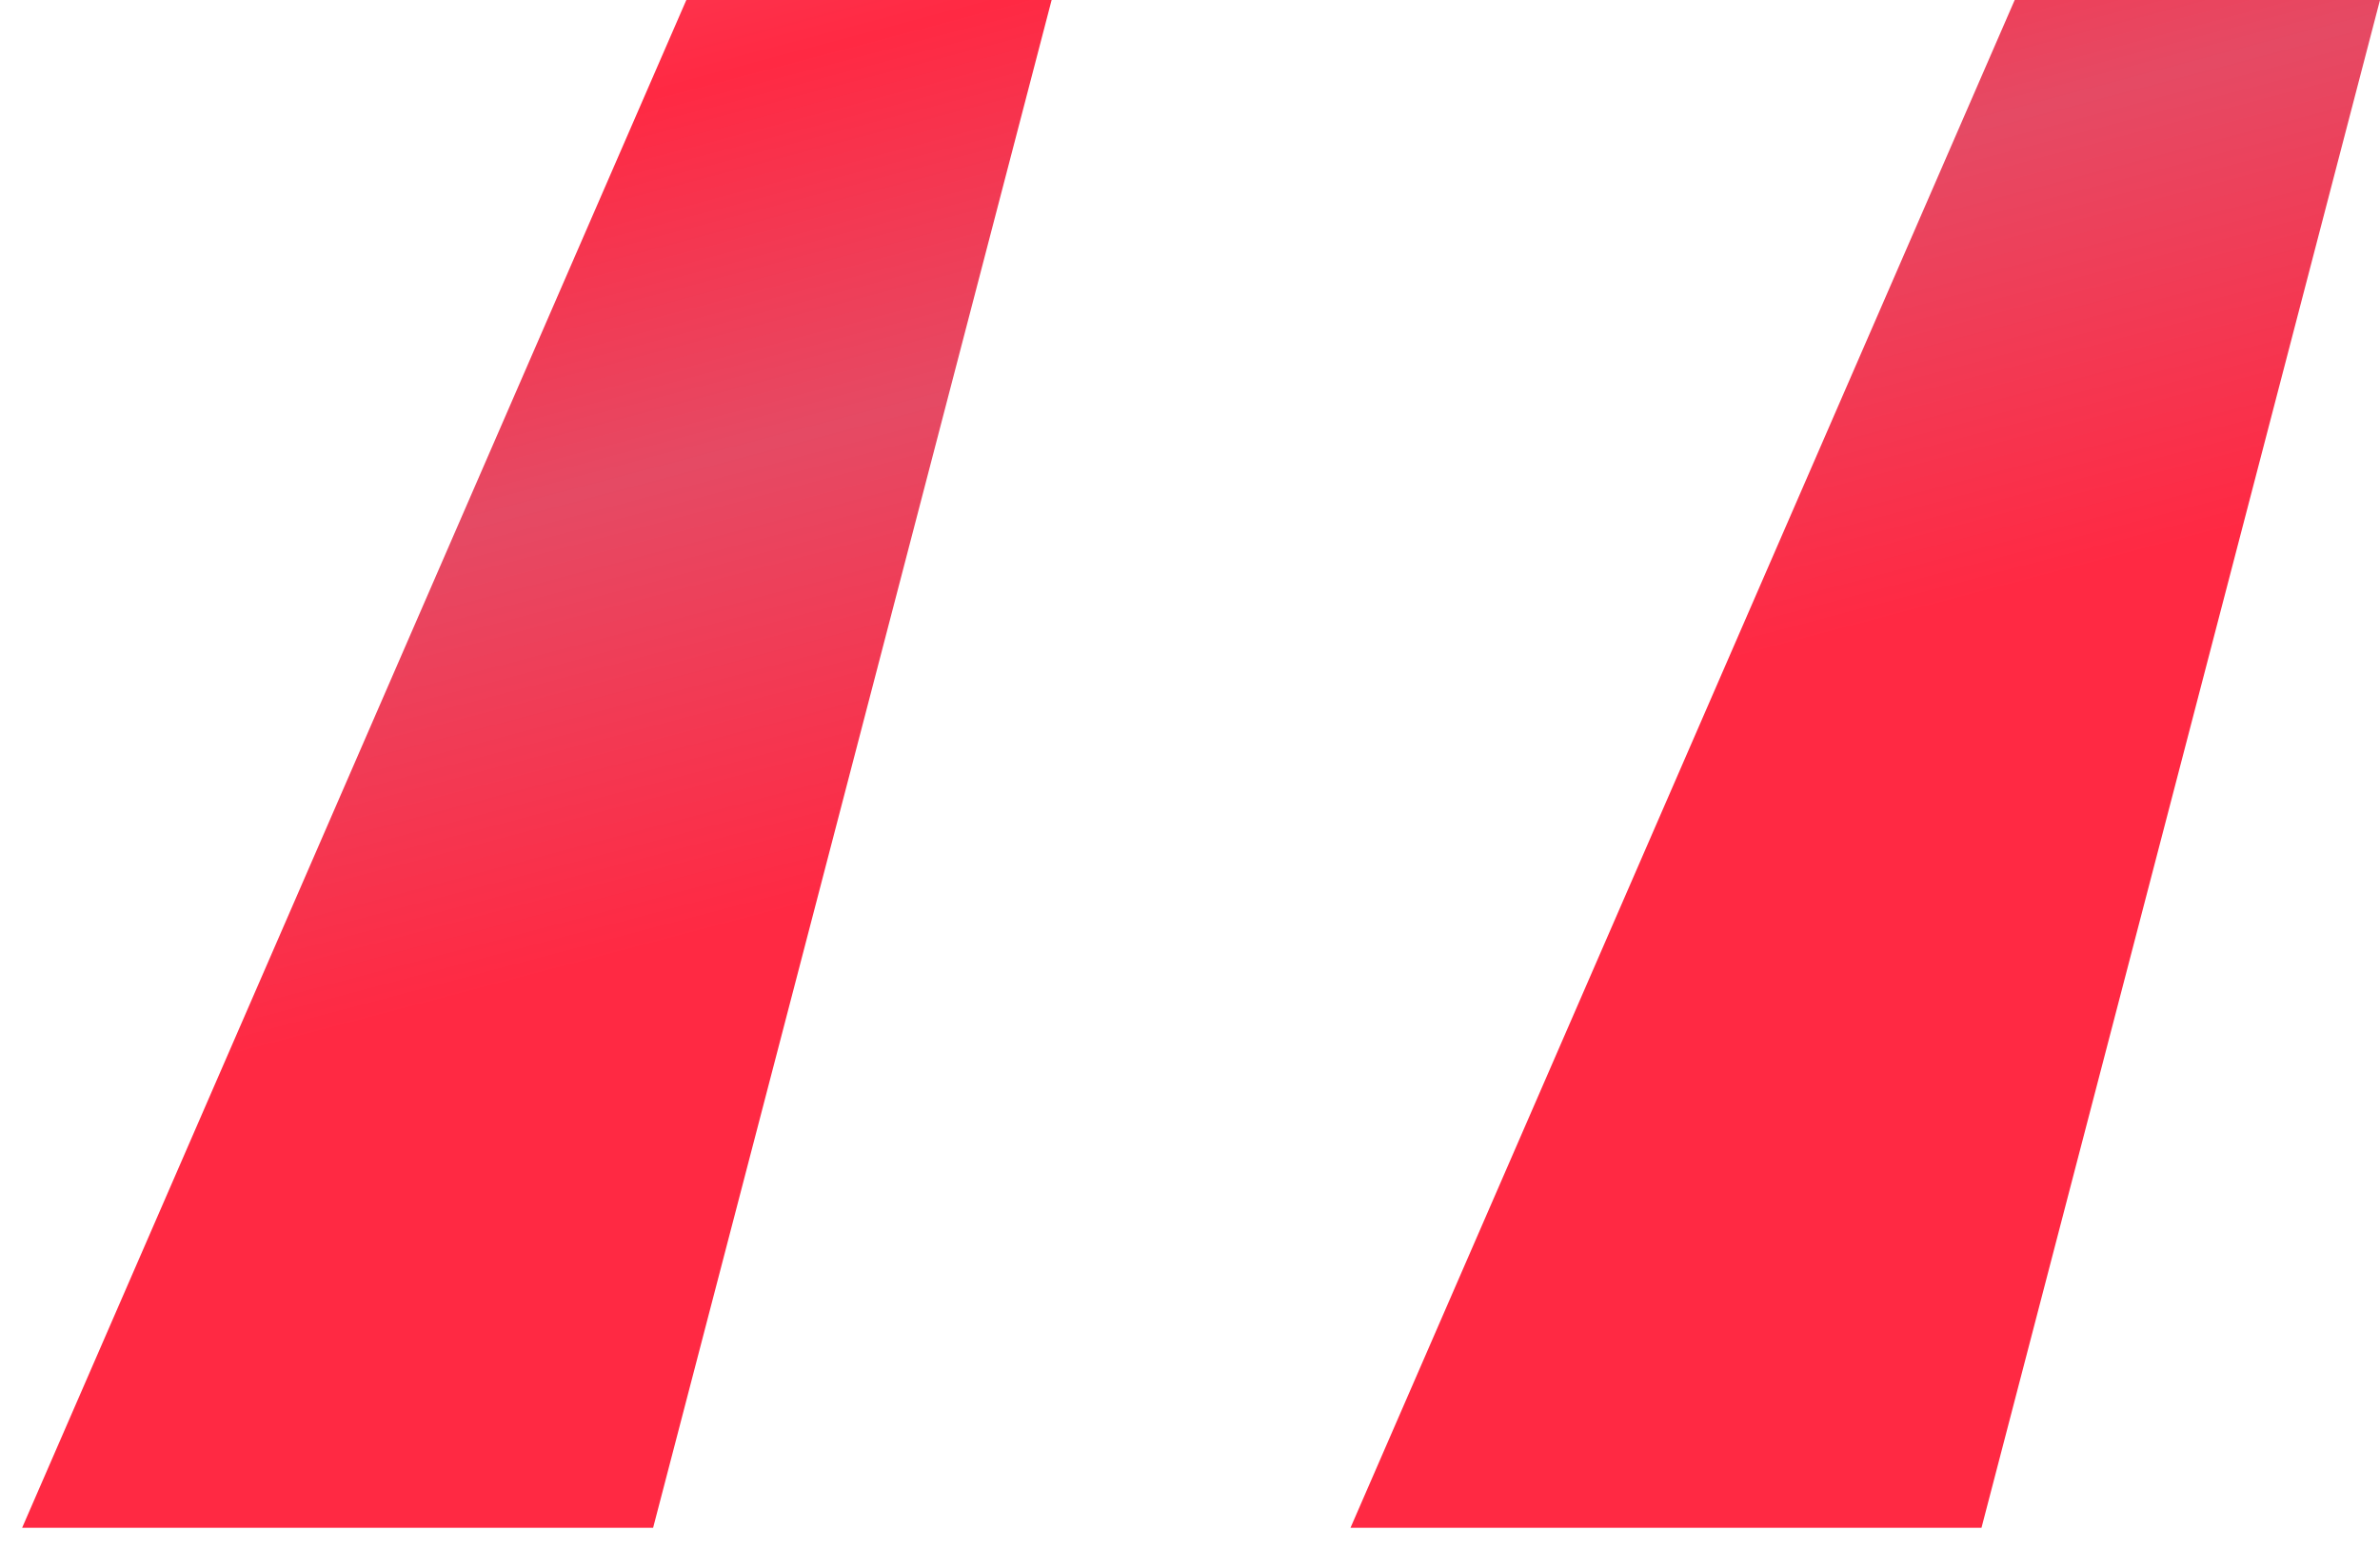 <?xml version="1.0" encoding="utf-8"?>
<!-- Generator: Adobe Illustrator 23.0.0, SVG Export Plug-In . SVG Version: 6.00 Build 0)  -->
<svg version="1.1" id="Layer_1" xmlns="http://www.w3.org/2000/svg" xmlns:xlink="http://www.w3.org/1999/xlink" x="0px" y="0px"
	 viewBox="0 0 43 28" style="enable-background:new 0 0 43 28;" xml:space="preserve">
<style type="text/css">
	.st0{fill:url(#SVGID_1_);}
</style>
<linearGradient id="SVGID_1_" gradientUnits="userSpaceOnUse" x1="12.633" y1="50.509" x2="25.565" y2="1.565" gradientTransform="matrix(1 0 0 -1 0 30)">
	<stop  offset="8.877530e-03" style="stop-color:#F49AA9"/>
	<stop  offset="0.172" style="stop-color:#F47187"/>
	<stop  offset="0.42" style="stop-color:#FF2943"/>
	<stop  offset="0.551" style="stop-color:#E54A64"/>
	<stop  offset="0.715" style="stop-color:#FF2943"/>
	<stop  offset="1" style="stop-color:#FF2943"/>
</linearGradient>
<path class="st0" d="M11.8,27.6L19,0h-6.6l-12,27.6H11.8z M35.8,27.6L43,0h-6.6l-12,27.6H35.8z"/>
</svg>
